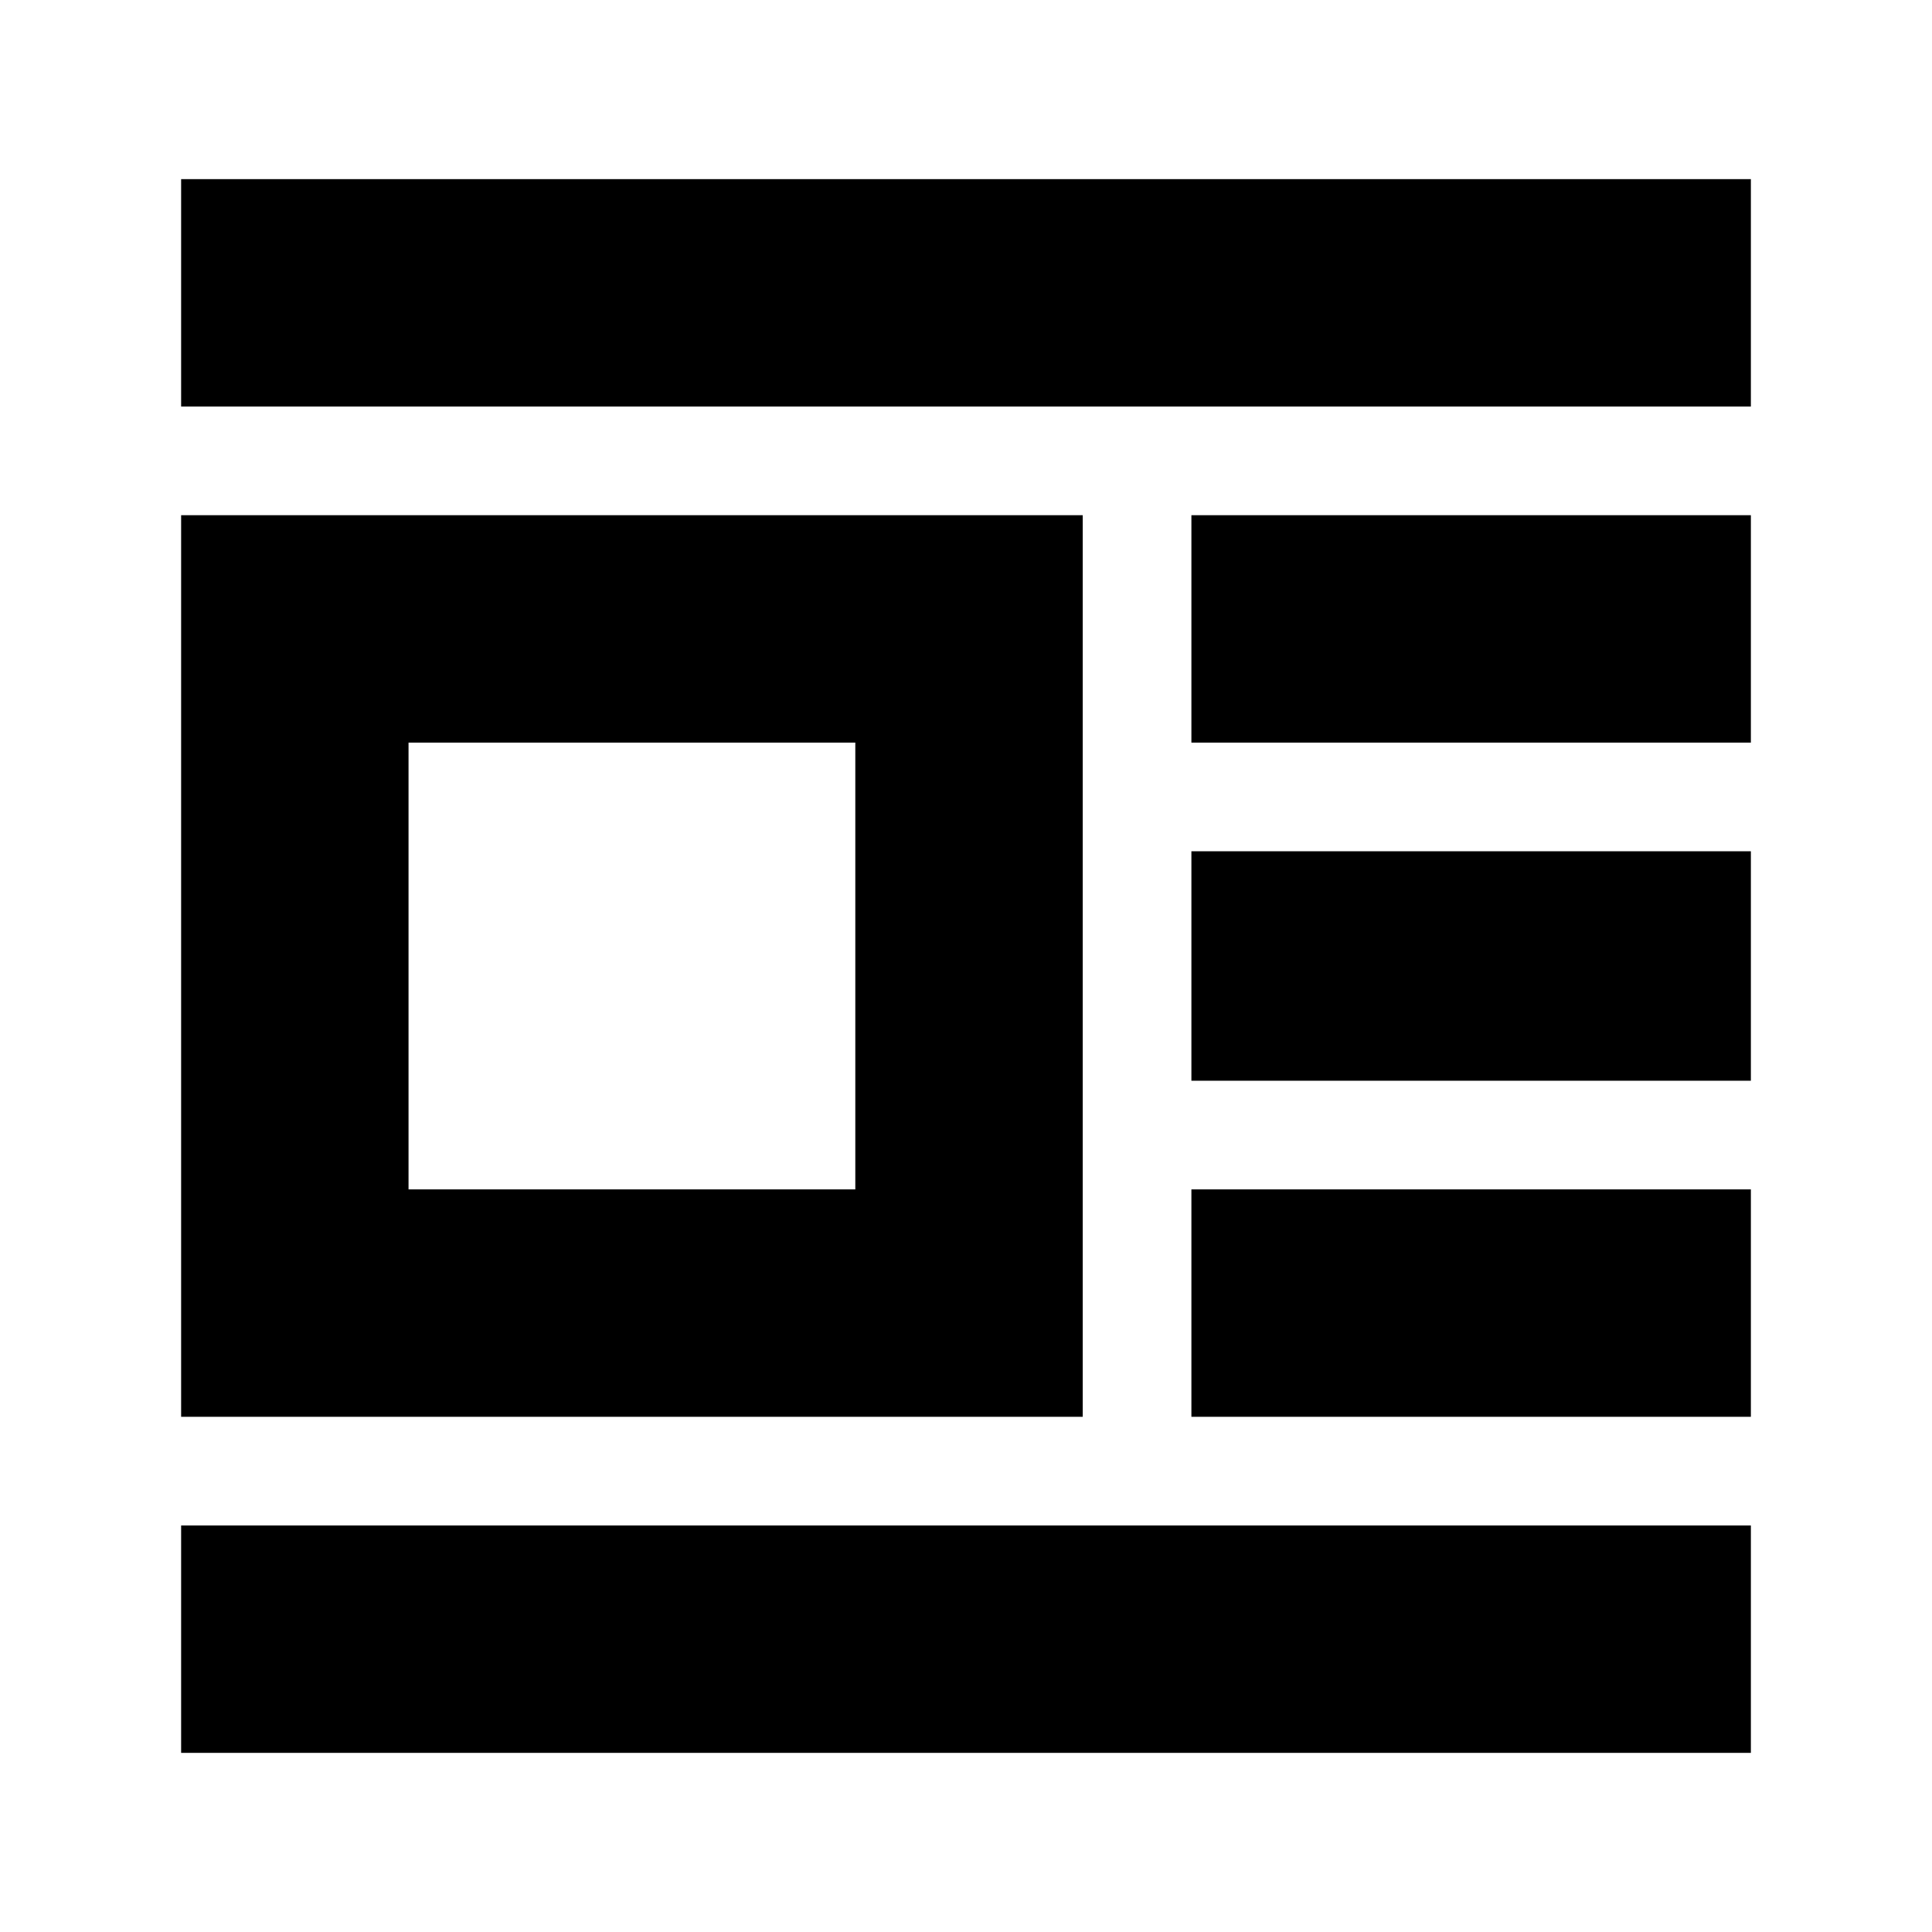 <svg xmlns="http://www.w3.org/2000/svg" height="24" width="24"><path d="M2.25 21.775V18.95h19.5v2.825Zm0-4.175V6.4h11.2v11.2Zm0-12.55V2.225h19.5V5.05Zm2.825 9.725h5.55v-5.55h-5.55ZM14.8 17.6v-2.825h6.95V17.6Zm0-4.175v-2.85h6.95v2.85Zm0-4.2V6.4h6.95v2.825Z"/></svg>